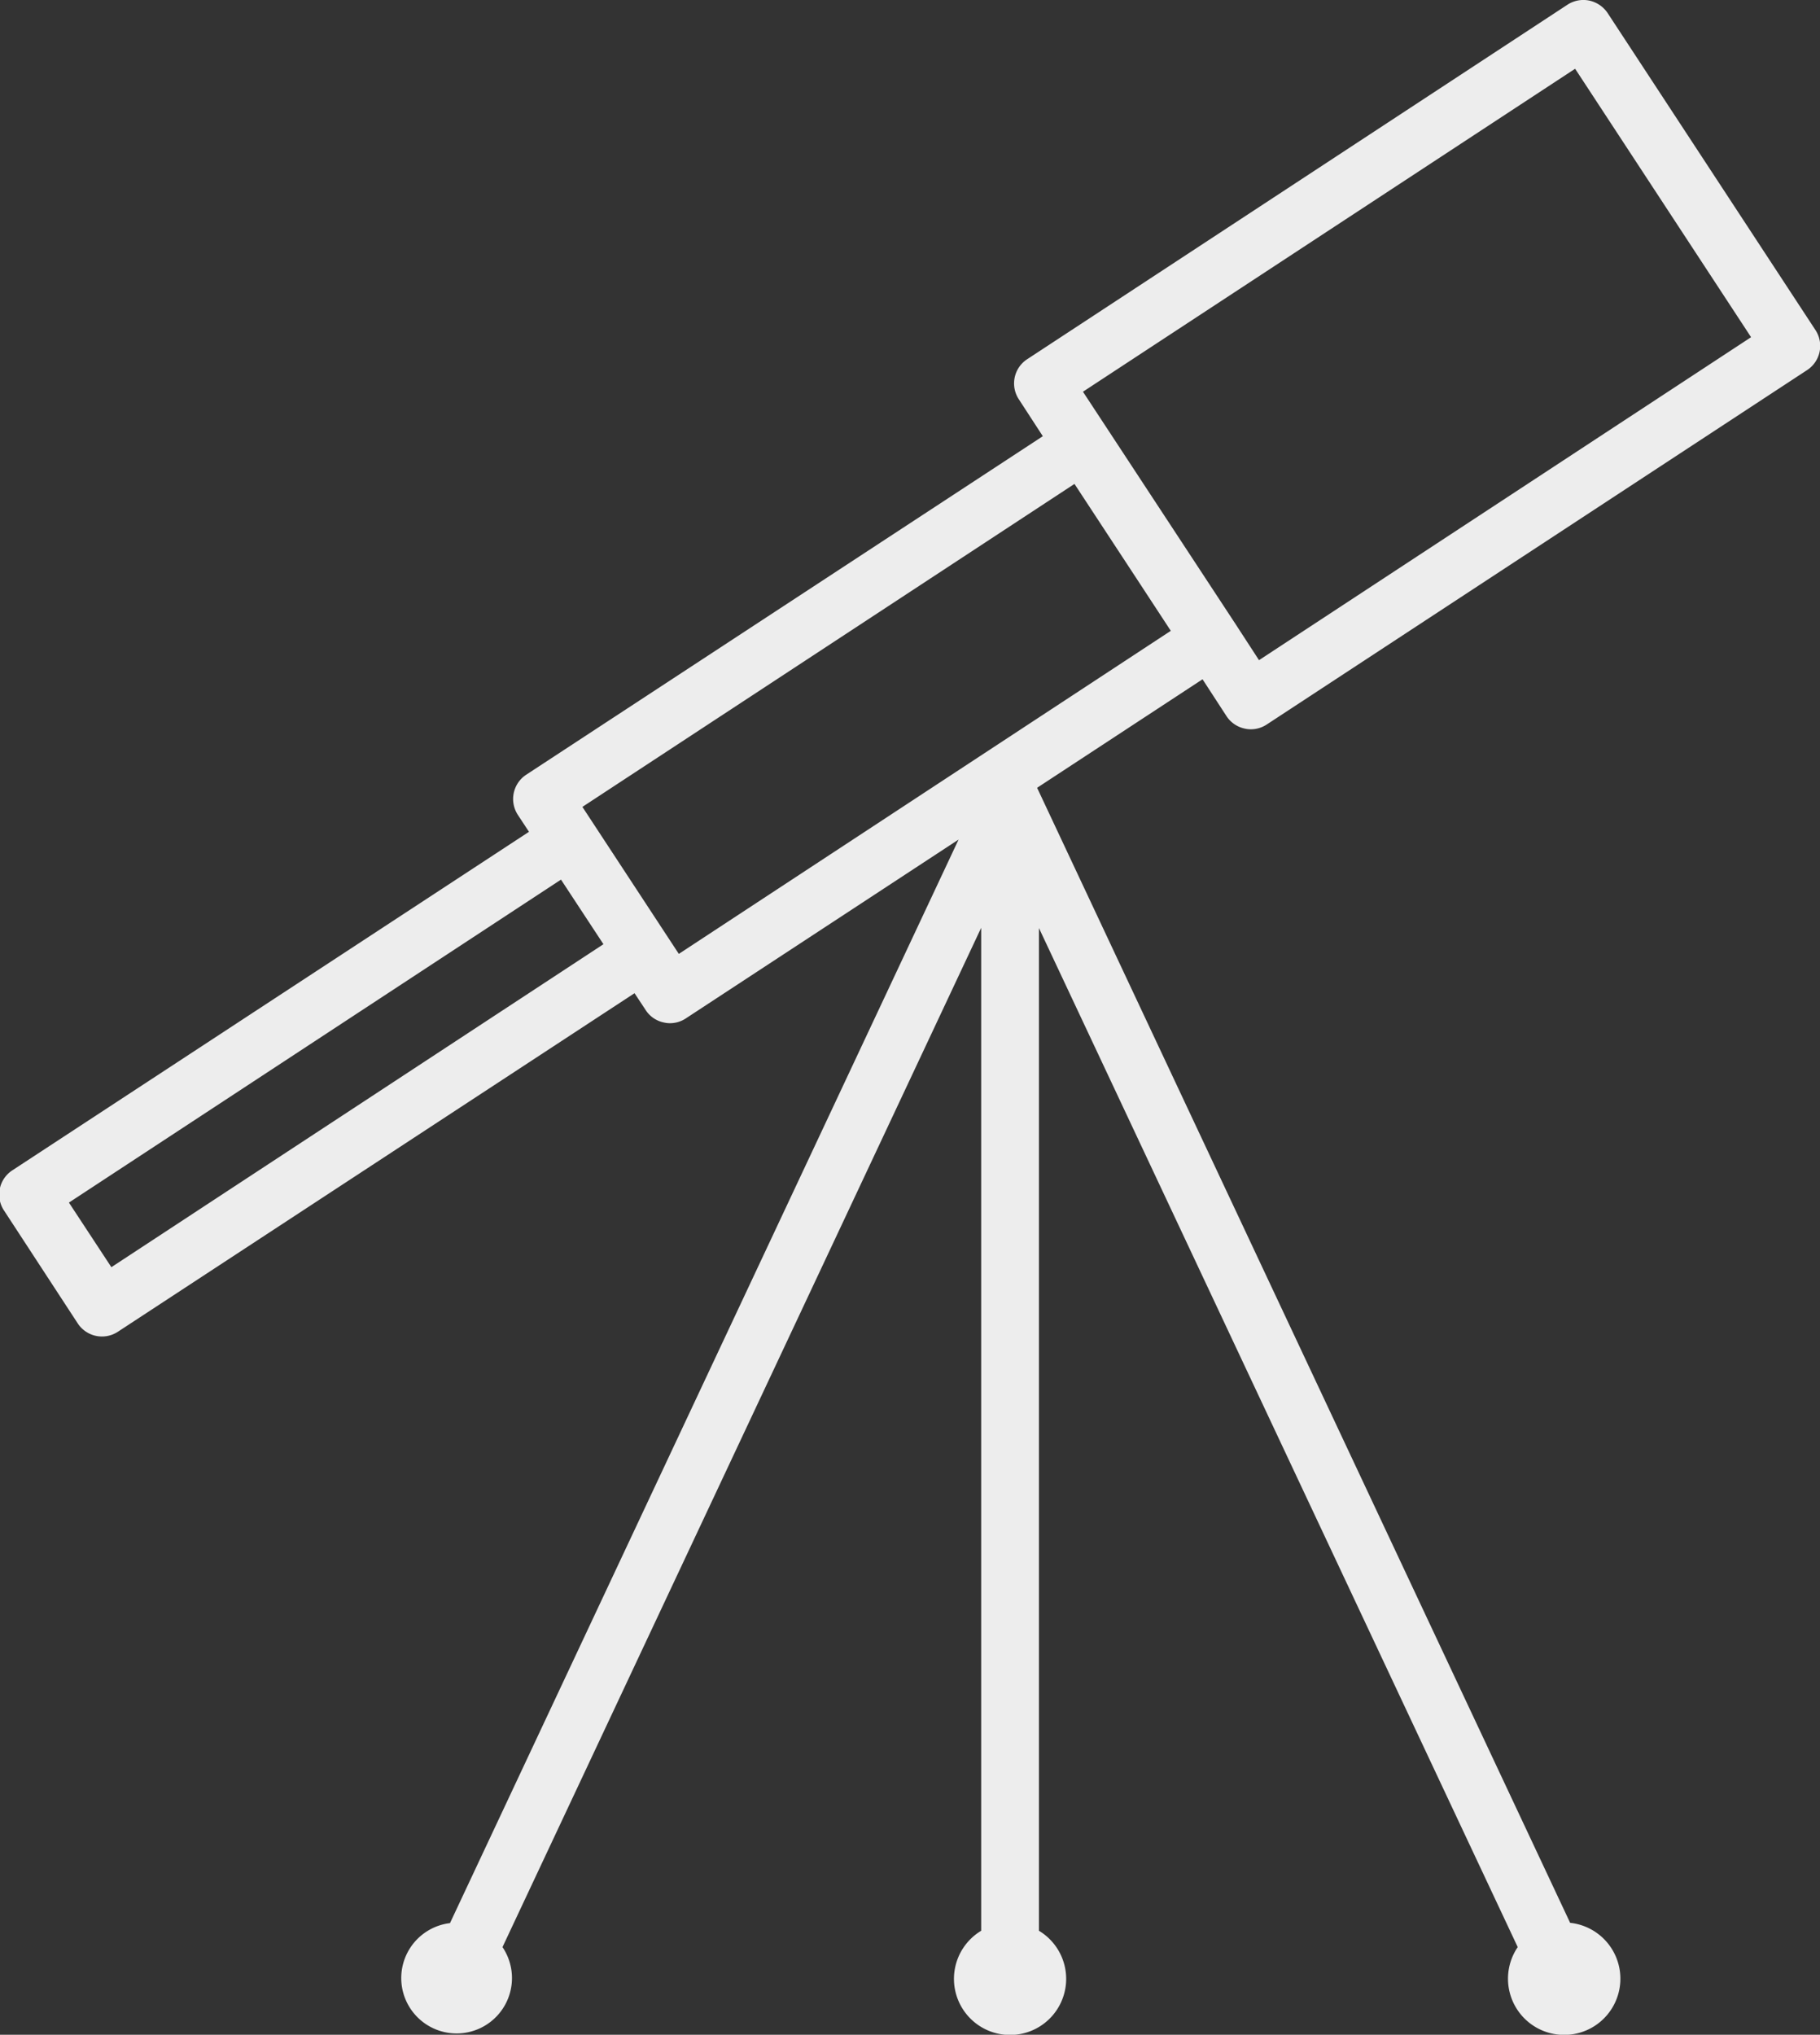 <svg xmlns="http://www.w3.org/2000/svg" viewBox="0 0 197.25 220.5"><rect x="0" y="0" width="197.25" height="220.5" fill="#333333" stroke="none"/><g id="Layer_2" data-name="Layer 2"><g id="Layer_1-2" data-name="Layer 1"><path d="M196.74,35.74,174.23,1.41a3.21,3.21,0,0,0-2-1.35,3.16,3.16,0,0,0-2.35.45L111.32,38.93a3.13,3.13,0,0,0-.9,4.34l2.6,4-56,36.69a3.15,3.15,0,0,0-.9,4.34l1.21,1.84-56,36.69a3.13,3.13,0,0,0-.9,4.34l8,12.25a3.14,3.14,0,0,0,4.34.9l56-36.69,1.21,1.83a3.08,3.08,0,0,0,2,1.35,2.7,2.7,0,0,0,.63.07,3.1,3.1,0,0,0,1.72-.52l29.56-19.38L48.77,208.4A6,6,0,1,0,54.46,211l51.88-110.46V209.23a6.08,6.08,0,1,0,6.26,0V100.57L164.49,211a6.09,6.09,0,1,0,5.68-2.63l-57.77-123,17.93-11.76,2.6,4a3.13,3.13,0,0,0,2,1.35,2.79,2.79,0,0,0,.64.07,3.13,3.13,0,0,0,1.72-.52l58.57-38.41A3.13,3.13,0,0,0,196.74,35.74ZM12.07,137.32l-4.6-7,53.33-35,4.6,7Zm61.5-33.95L63.12,87.44l53.33-35,6.87,10.47,3.57,5.45Zm62.88-31.83-2.6-4h0l-.23-.35L117.37,42.45l53.34-35,19.07,29.09Z" fill="#ededed"/></g></g></svg>